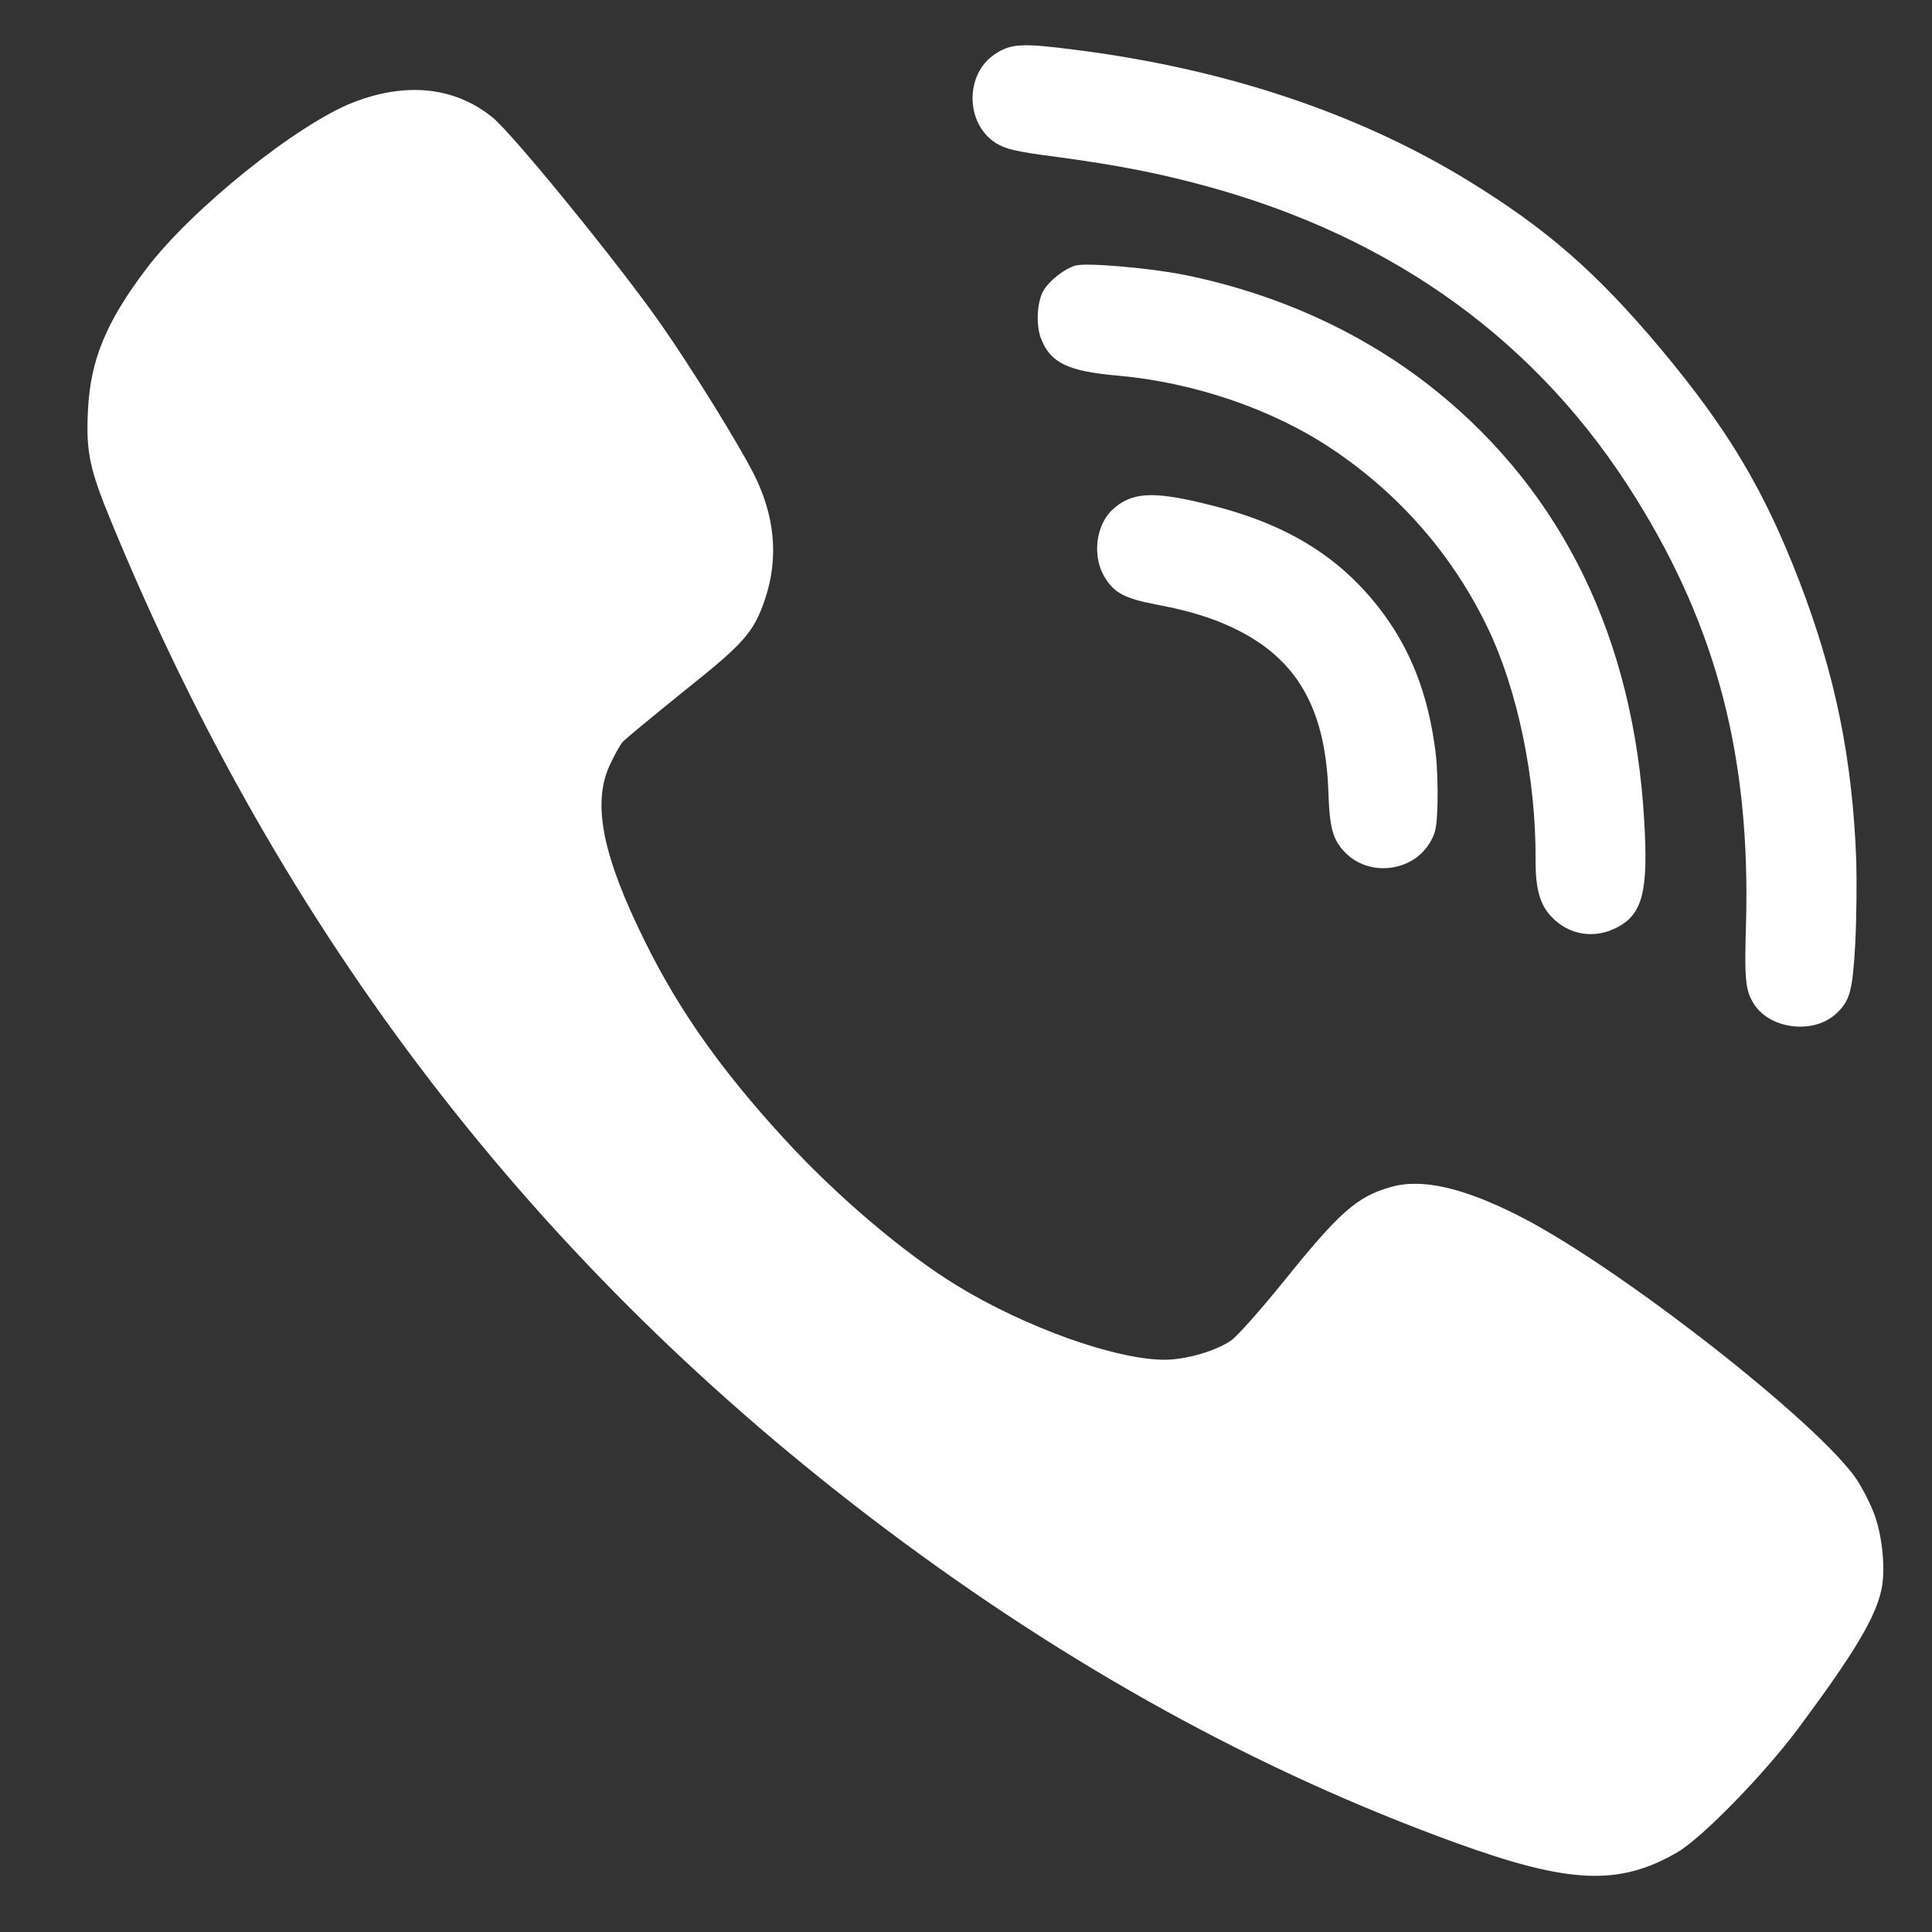 <svg width="21" height="21" viewBox="0 0 21 21" fill="none" xmlns="http://www.w3.org/2000/svg">
<rect x="0" y="0" width="21" height="21" fill="#333333" stroke="none"/>
<path fill-rule="evenodd" clip-rule="evenodd" d="M15.605 8.185C15.526 7.544 15.329 7.04 14.979 6.594C14.525 6.02 13.944 5.676 13.084 5.472C12.524 5.336 12.297 5.352 12.095 5.537C11.906 5.711 11.869 6.058 12.013 6.283C12.115 6.447 12.232 6.505 12.557 6.569C12.991 6.649 13.29 6.753 13.563 6.908C14.141 7.242 14.411 7.765 14.439 8.611C14.453 9.008 14.487 9.13 14.626 9.271C14.883 9.529 15.341 9.479 15.535 9.171C15.606 9.054 15.617 9.004 15.625 8.734C15.63 8.567 15.622 8.319 15.605 8.185V8.185Z" fill="white"/>
<path fill-rule="evenodd" clip-rule="evenodd" d="M17.871 8.908C17.756 6.944 16.988 5.363 15.613 4.251C14.838 3.626 13.902 3.197 12.875 2.988C12.499 2.913 11.807 2.852 11.688 2.887C11.576 2.919 11.417 3.04 11.347 3.15C11.272 3.269 11.255 3.535 11.319 3.689C11.422 3.946 11.613 4.036 12.149 4.083C12.975 4.156 13.828 4.446 14.472 4.876C15.207 5.365 15.791 6.034 16.169 6.821C16.496 7.497 16.697 8.471 16.691 9.343C16.689 9.658 16.738 9.836 16.865 9.966C17.056 10.167 17.336 10.21 17.582 10.078C17.855 9.934 17.919 9.682 17.871 8.908V8.908Z" fill="white"/>
<path fill-rule="evenodd" clip-rule="evenodd" d="M20.378 16.473C20.339 16.361 20.25 16.188 20.186 16.088C19.782 15.479 17.614 13.782 16.531 13.227C15.913 12.91 15.455 12.804 15.116 12.903C14.75 13.006 14.558 13.176 13.947 13.936C13.7 14.241 13.447 14.526 13.38 14.571C13.213 14.687 12.886 14.78 12.656 14.78C12.121 14.777 11.15 14.43 10.404 13.975C9.825 13.622 9.082 12.99 8.511 12.364C7.839 11.63 7.381 10.982 7.019 10.251C6.551 9.311 6.433 8.737 6.628 8.316C6.676 8.211 6.74 8.098 6.769 8.063C6.798 8.031 7.099 7.784 7.432 7.514C8.085 6.995 8.191 6.876 8.313 6.52C8.467 6.068 8.425 5.606 8.188 5.141C8.005 4.788 7.528 4.018 7.182 3.521C6.724 2.867 5.584 1.468 5.357 1.279C4.947 0.945 4.421 0.888 3.842 1.112C3.23 1.349 2.083 2.273 1.593 2.918C1.151 3.502 0.982 3.916 0.956 4.461C0.934 4.91 0.972 5.096 1.209 5.67C3.064 10.174 5.831 13.769 9.632 16.624C11.618 18.116 13.678 19.251 15.814 20.027C17.06 20.48 17.601 20.502 18.238 20.13C18.507 19.97 19.173 19.287 19.545 18.789C20.16 17.962 20.387 17.58 20.451 17.275C20.496 17.067 20.461 16.704 20.378 16.473Z" fill="white"/>
<path fill-rule="evenodd" clip-rule="evenodd" d="M20.177 9.359C20.136 8.248 19.949 7.336 19.559 6.32C19.174 5.321 18.784 4.668 18.047 3.786C17.352 2.959 16.811 2.486 15.954 1.961C14.757 1.228 13.302 0.743 11.67 0.539C11.114 0.468 10.988 0.473 10.817 0.587C10.486 0.803 10.491 1.341 10.823 1.554C10.932 1.621 11.03 1.646 11.475 1.704C12.158 1.796 12.597 1.883 13.119 2.025C15.163 2.584 16.735 3.726 17.785 5.421C18.665 6.835 19.03 8.248 18.978 10.053C18.96 10.663 18.973 10.77 19.067 10.917C19.245 11.19 19.716 11.244 19.958 11.018C20.108 10.879 20.137 10.776 20.166 10.253C20.18 9.981 20.183 9.579 20.177 9.359V9.359Z" fill="white"/>
</svg>
